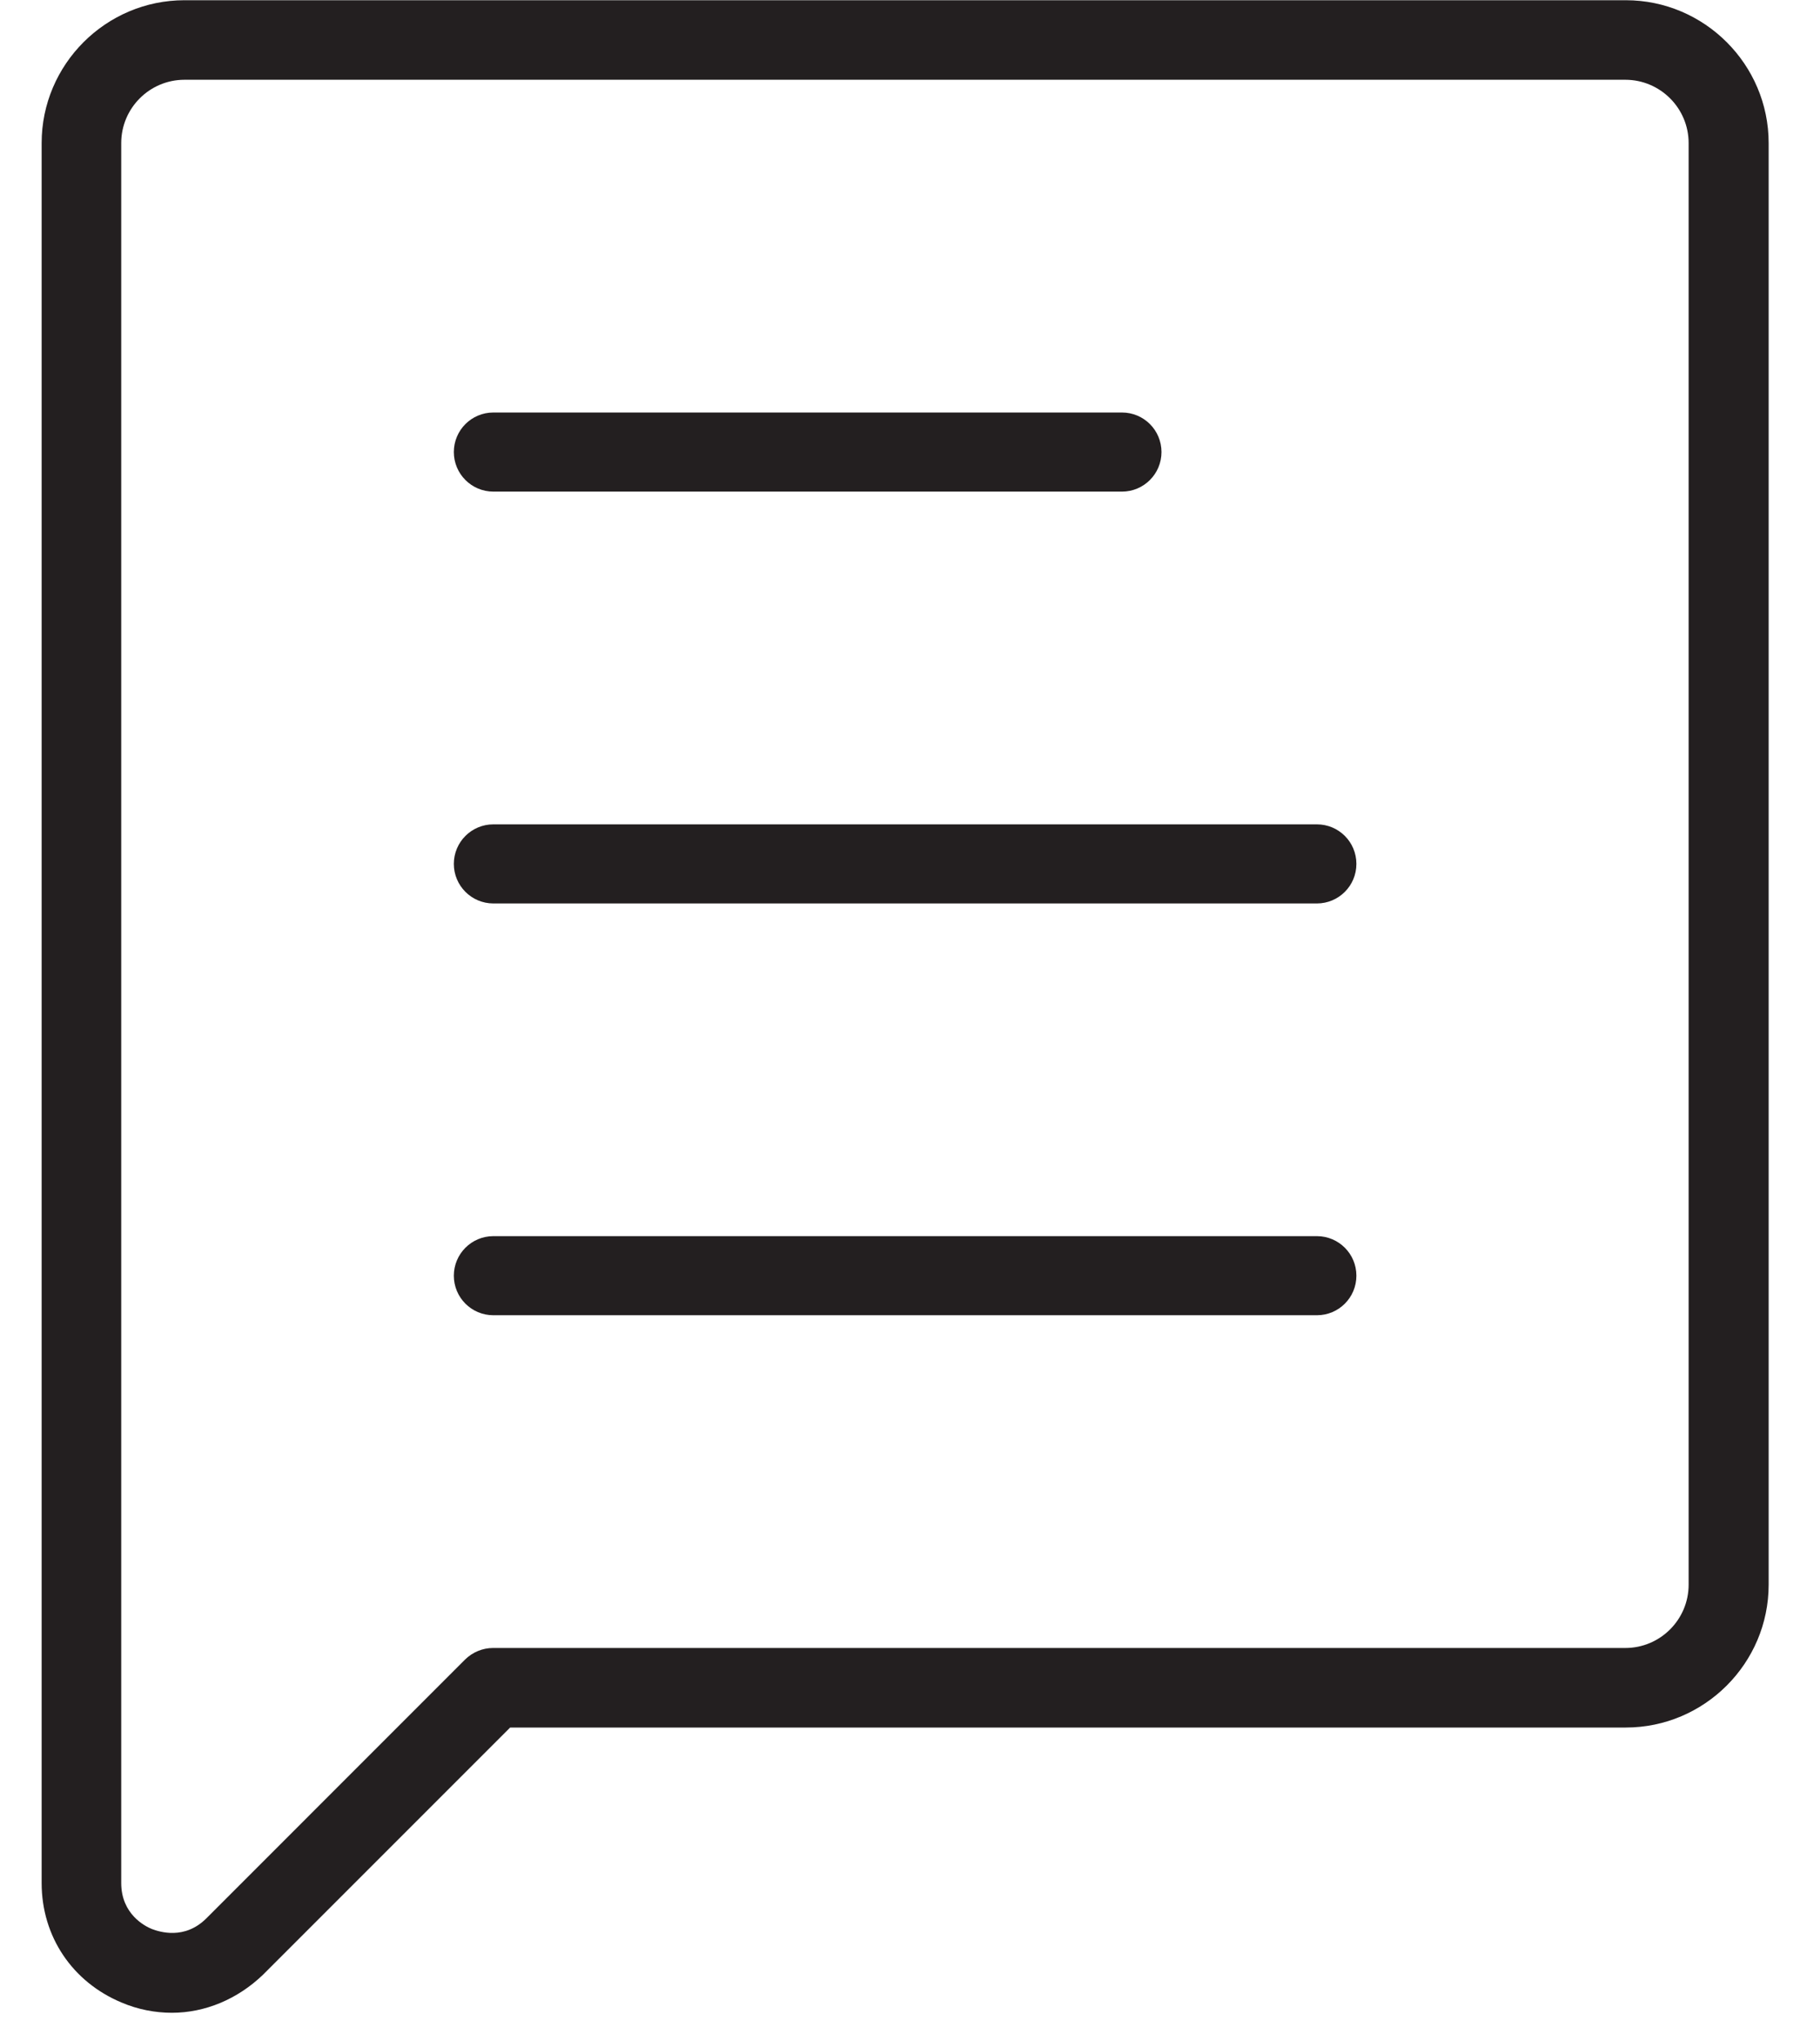 <svg width="33" height="37" viewBox="0 0 33 37" fill="none" xmlns="http://www.w3.org/2000/svg">
<path d="M20.343 8.912H8.946C8.55 8.912 8.229 8.591 8.229 8.195C8.229 7.798 8.55 7.478 8.946 7.478H20.343C20.739 7.478 21.06 7.798 21.06 8.195C21.06 8.591 20.739 8.912 20.343 8.912Z" fill="#231F20"/>
<path d="M23.877 16.378H8.946C8.55 16.378 8.229 16.057 8.229 15.661C8.229 15.264 8.55 14.944 8.946 14.944H23.877C24.274 14.944 24.594 15.264 24.594 15.661C24.594 16.057 24.274 16.378 23.877 16.378Z" fill="#231F20"/>
<path d="M23.877 23.843H8.946C8.55 23.843 8.229 23.523 8.229 23.126C8.229 22.73 8.55 22.409 8.946 22.409H23.877C24.274 22.409 24.594 22.73 24.594 23.126C24.594 23.523 24.274 23.843 23.877 23.843Z" fill="#231F20"/>
<path d="M3.117 36.488C2.814 36.488 2.501 36.429 2.206 36.303C1.312 35.931 0.755 35.105 0.755 34.135V2.594C0.755 1.168 1.919 0.004 3.345 0.004H29.479C30.904 0.004 32.069 1.168 32.069 2.594V28.727C32.069 30.153 30.904 31.317 29.479 31.317H9.25L4.771 35.796C4.307 36.243 3.716 36.488 3.117 36.488ZM3.345 1.446C2.712 1.446 2.198 1.961 2.198 2.594V34.135C2.198 34.7 2.628 34.919 2.755 34.97C2.89 35.02 3.345 35.172 3.742 34.776L8.432 30.085C8.567 29.951 8.752 29.875 8.938 29.875H29.47C30.103 29.875 30.618 29.36 30.618 28.727V2.594C30.618 1.961 30.103 1.446 29.47 1.446H3.345Z" fill="#231F20"/>
</svg>
